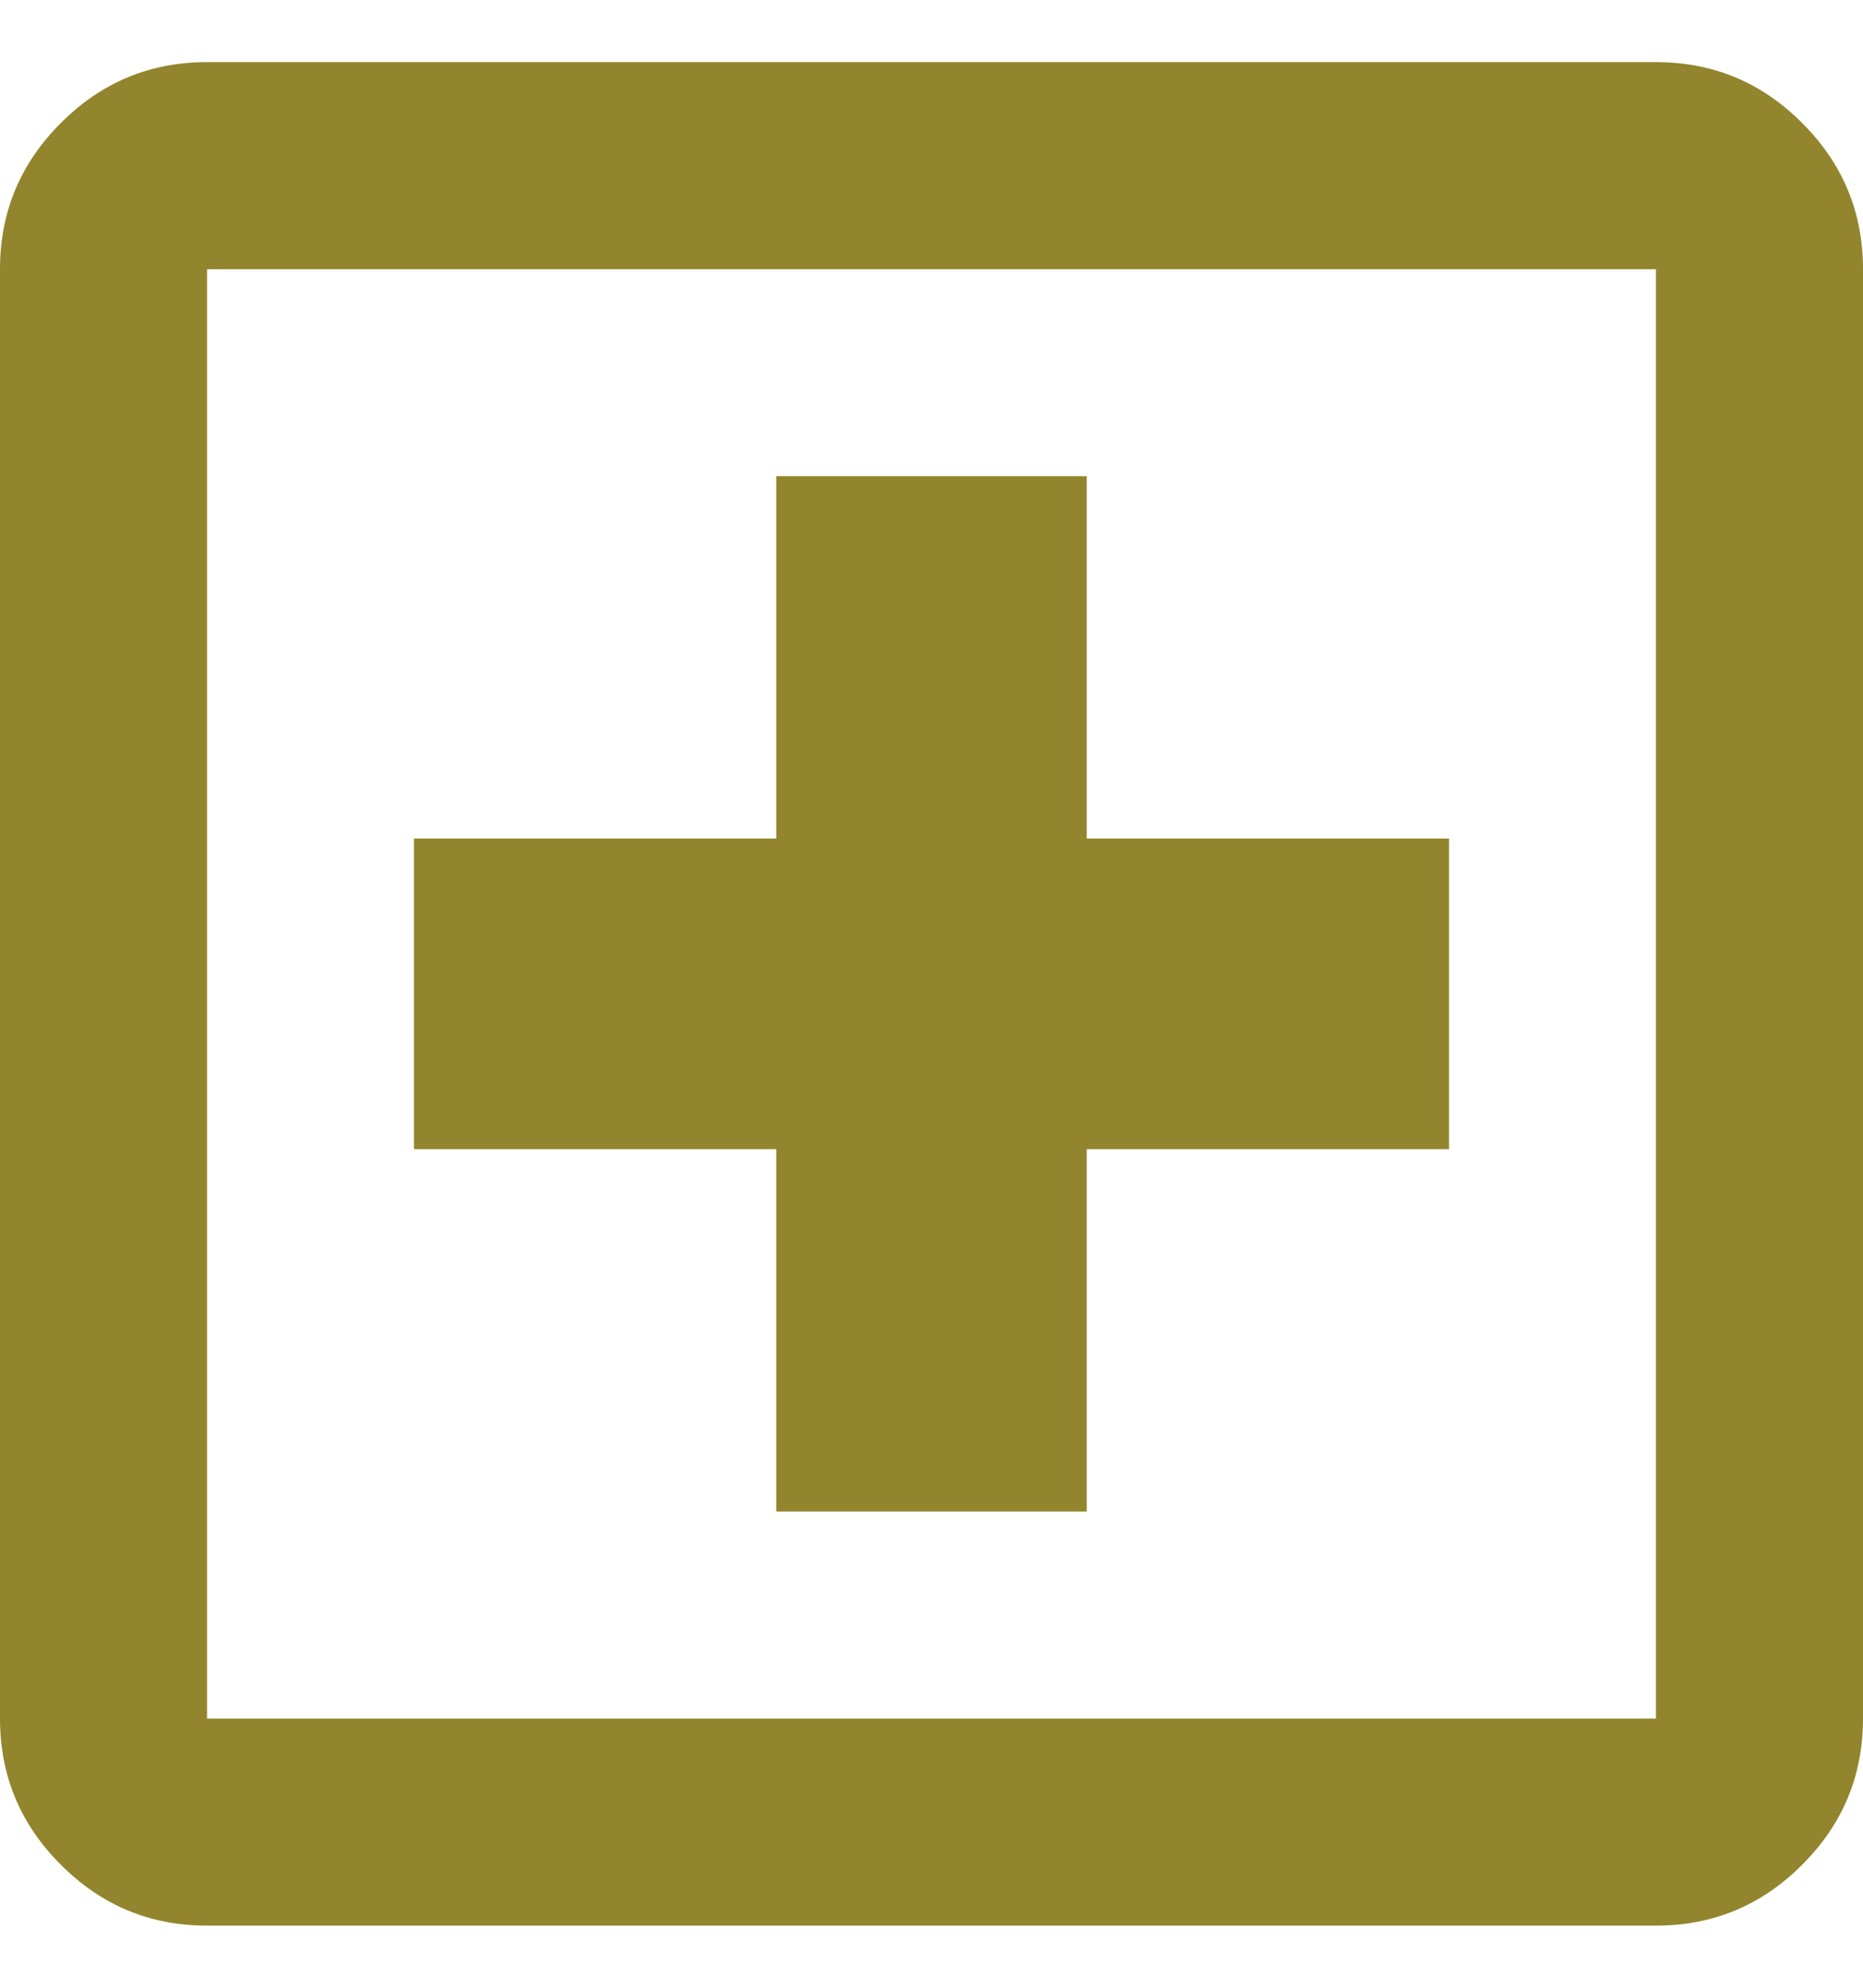 <svg width="15" height="16" viewBox="0 0 15 16" fill="none" xmlns="http://www.w3.org/2000/svg">
<path d="M6.25 12.167H8.75V9.25H11.667V6.75H8.75V3.833H6.25V6.75H3.333V9.25H6.25V12.167ZM1.667 15.5C1.208 15.5 0.816 15.337 0.49 15.01C0.163 14.684 0 14.292 0 13.833V2.167C0 1.708 0.163 1.316 0.49 0.99C0.816 0.663 1.208 0.5 1.667 0.5H13.333C13.792 0.5 14.184 0.663 14.51 0.99C14.837 1.316 15 1.708 15 2.167V13.833C15 14.292 14.837 14.684 14.51 15.01C14.184 15.337 13.792 15.5 13.333 15.5H1.667ZM1.667 13.833H13.333V2.167H1.667V13.833Z" fill="#92852D"/>
</svg>

